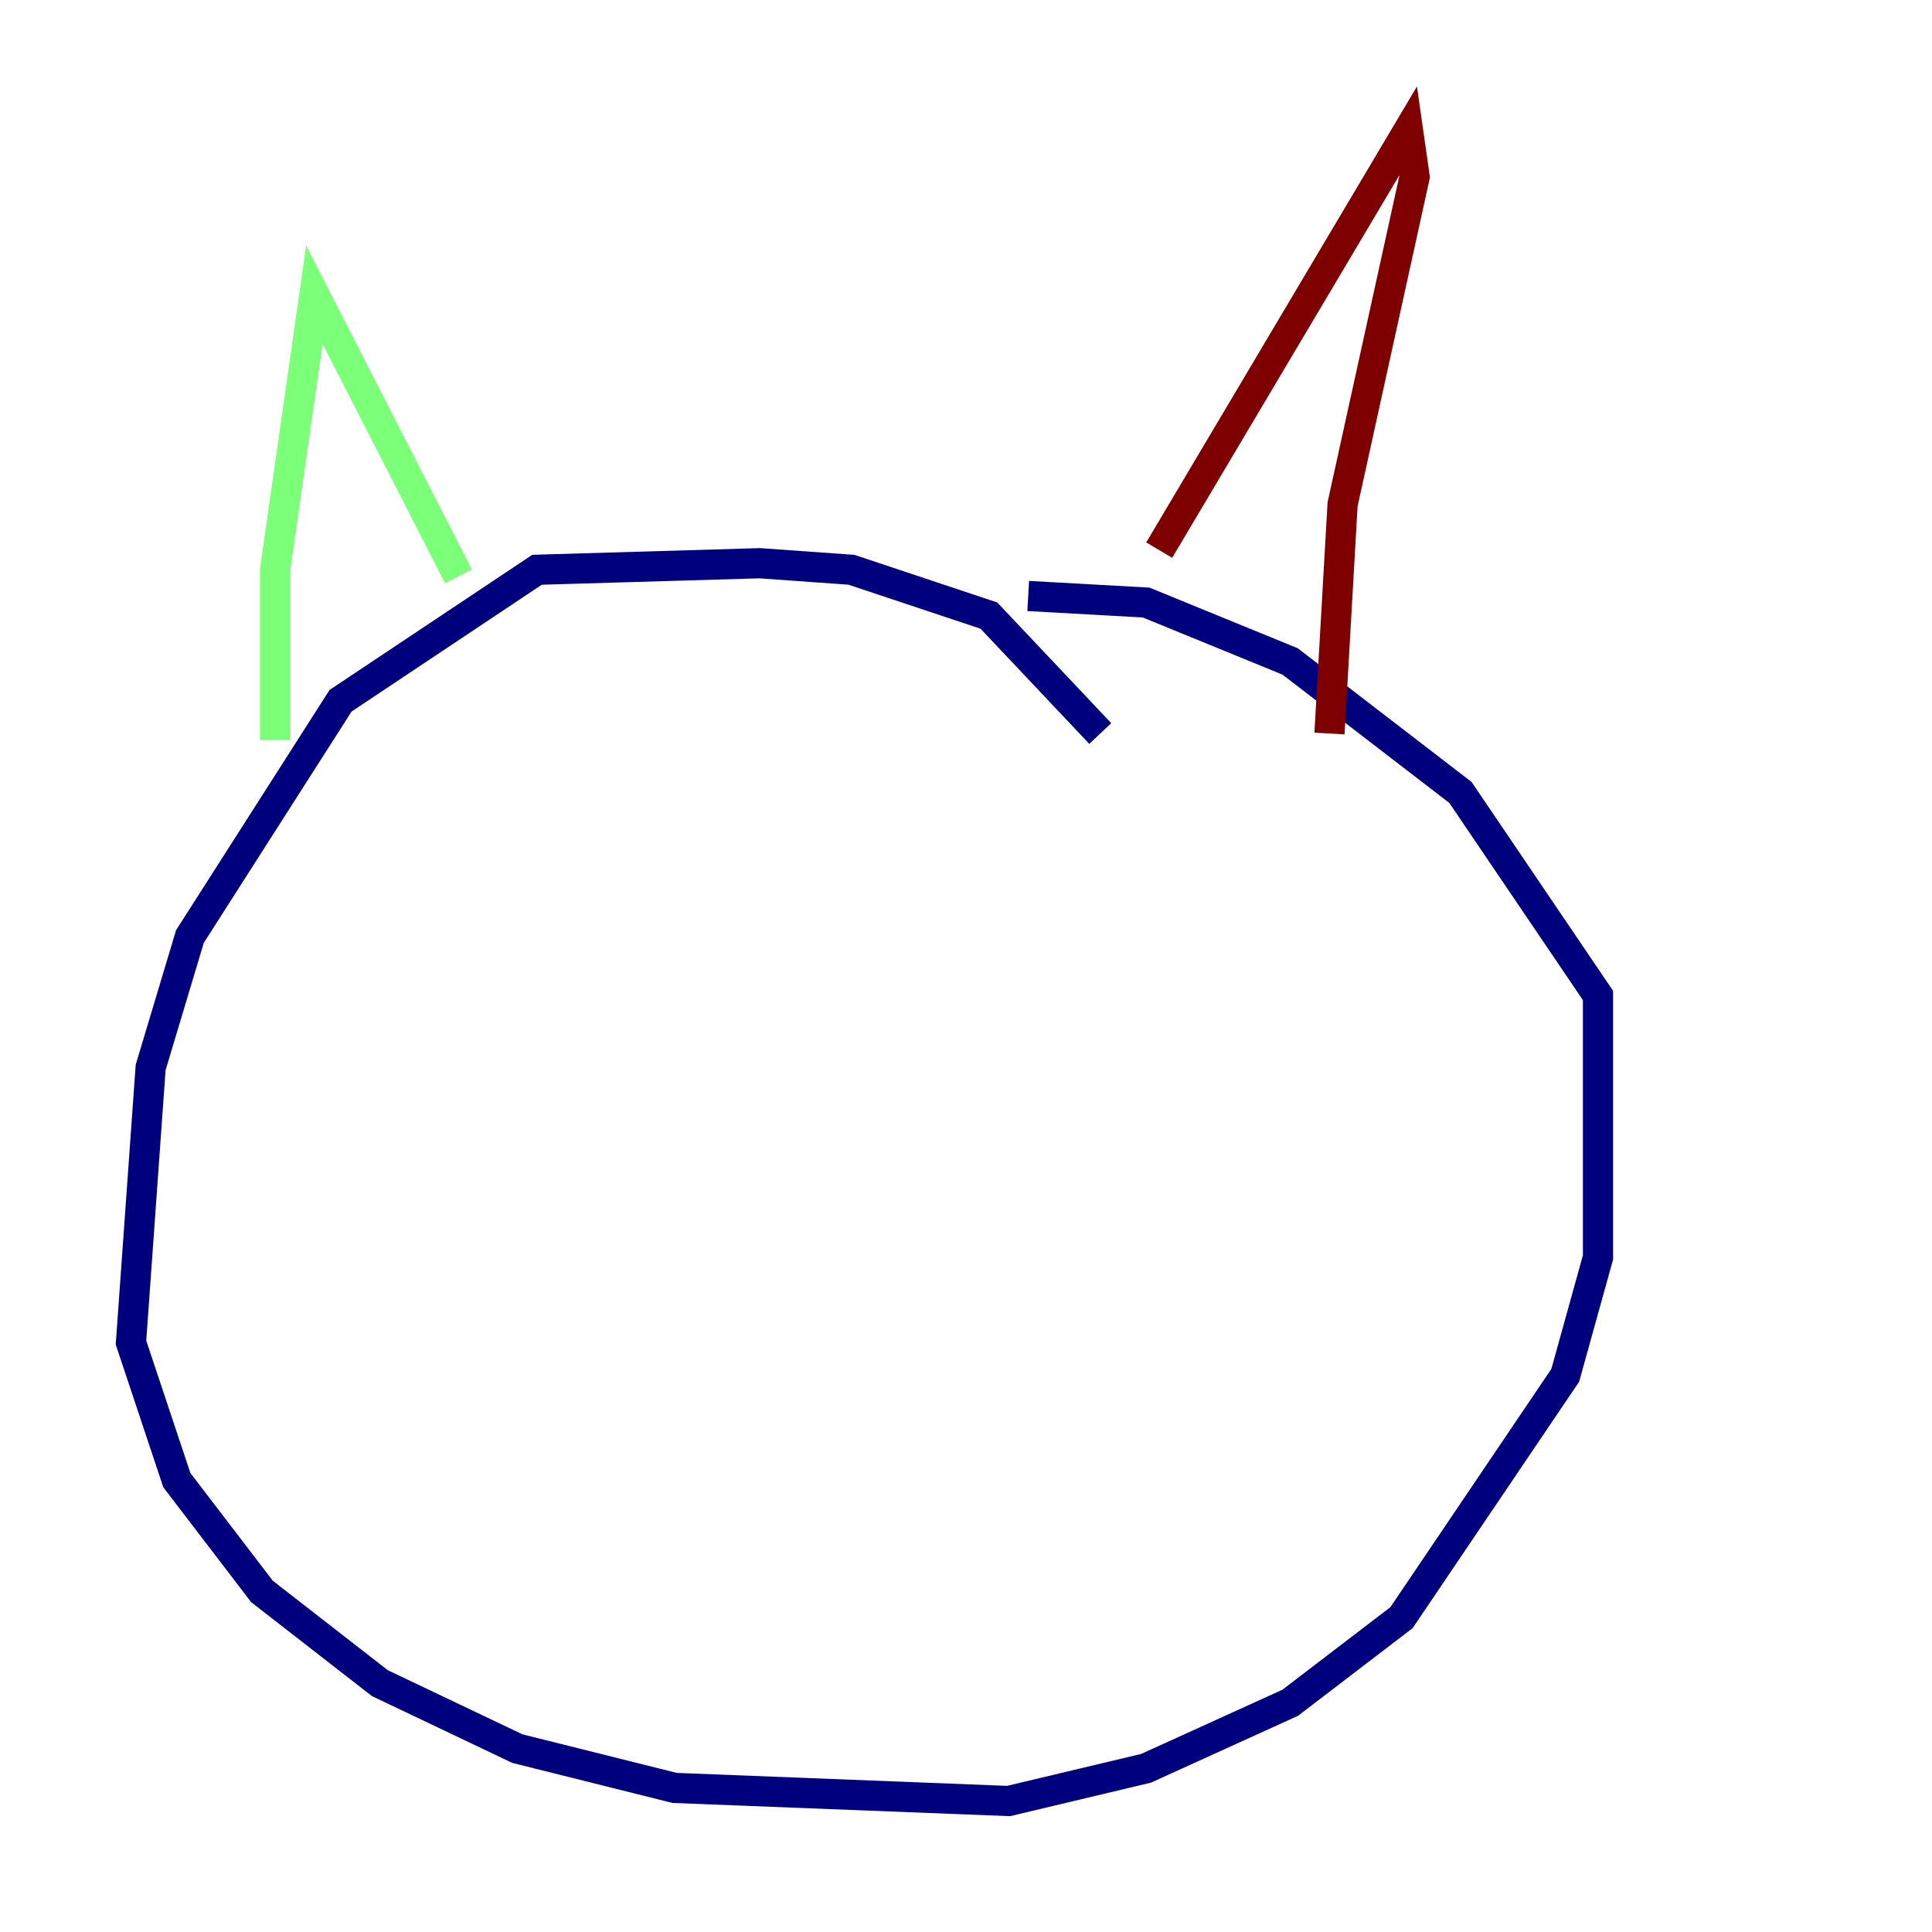 <?xml version="1.0" encoding="utf-8" ?>
<svg baseProfile="tiny" height="128" version="1.2" viewBox="0,0,128,128" width="128" xmlns="http://www.w3.org/2000/svg" xmlns:ev="http://www.w3.org/2001/xml-events" xmlns:xlink="http://www.w3.org/1999/xlink"><defs /><polyline fill="none" points="72.895,48.597 65.519,40.786 56.407,37.749 50.332,37.315 35.58,37.749 22.563,46.427 12.583,62.047 9.98,70.725 8.678,88.949 11.715,98.061 17.356,105.437 25.166,111.512 34.278,115.851 44.691,118.454 66.82,119.322 75.932,117.153 85.478,112.814 92.854,107.173 103.702,91.119 105.871,83.308 105.871,65.953 96.759,52.502 85.478,43.824 75.932,39.919 68.122,39.485" stroke="#00007f" stroke-width="2" /><polyline fill="none" points="18.224,49.031 18.224,37.749 20.827,19.525 30.373,38.183" stroke="#7cff79" stroke-width="2" /><polyline fill="none" points="76.8,36.447 93.288,8.678 93.722,11.715 88.949,33.41 88.081,48.597" stroke="#7f0000" stroke-width="2" /></svg>